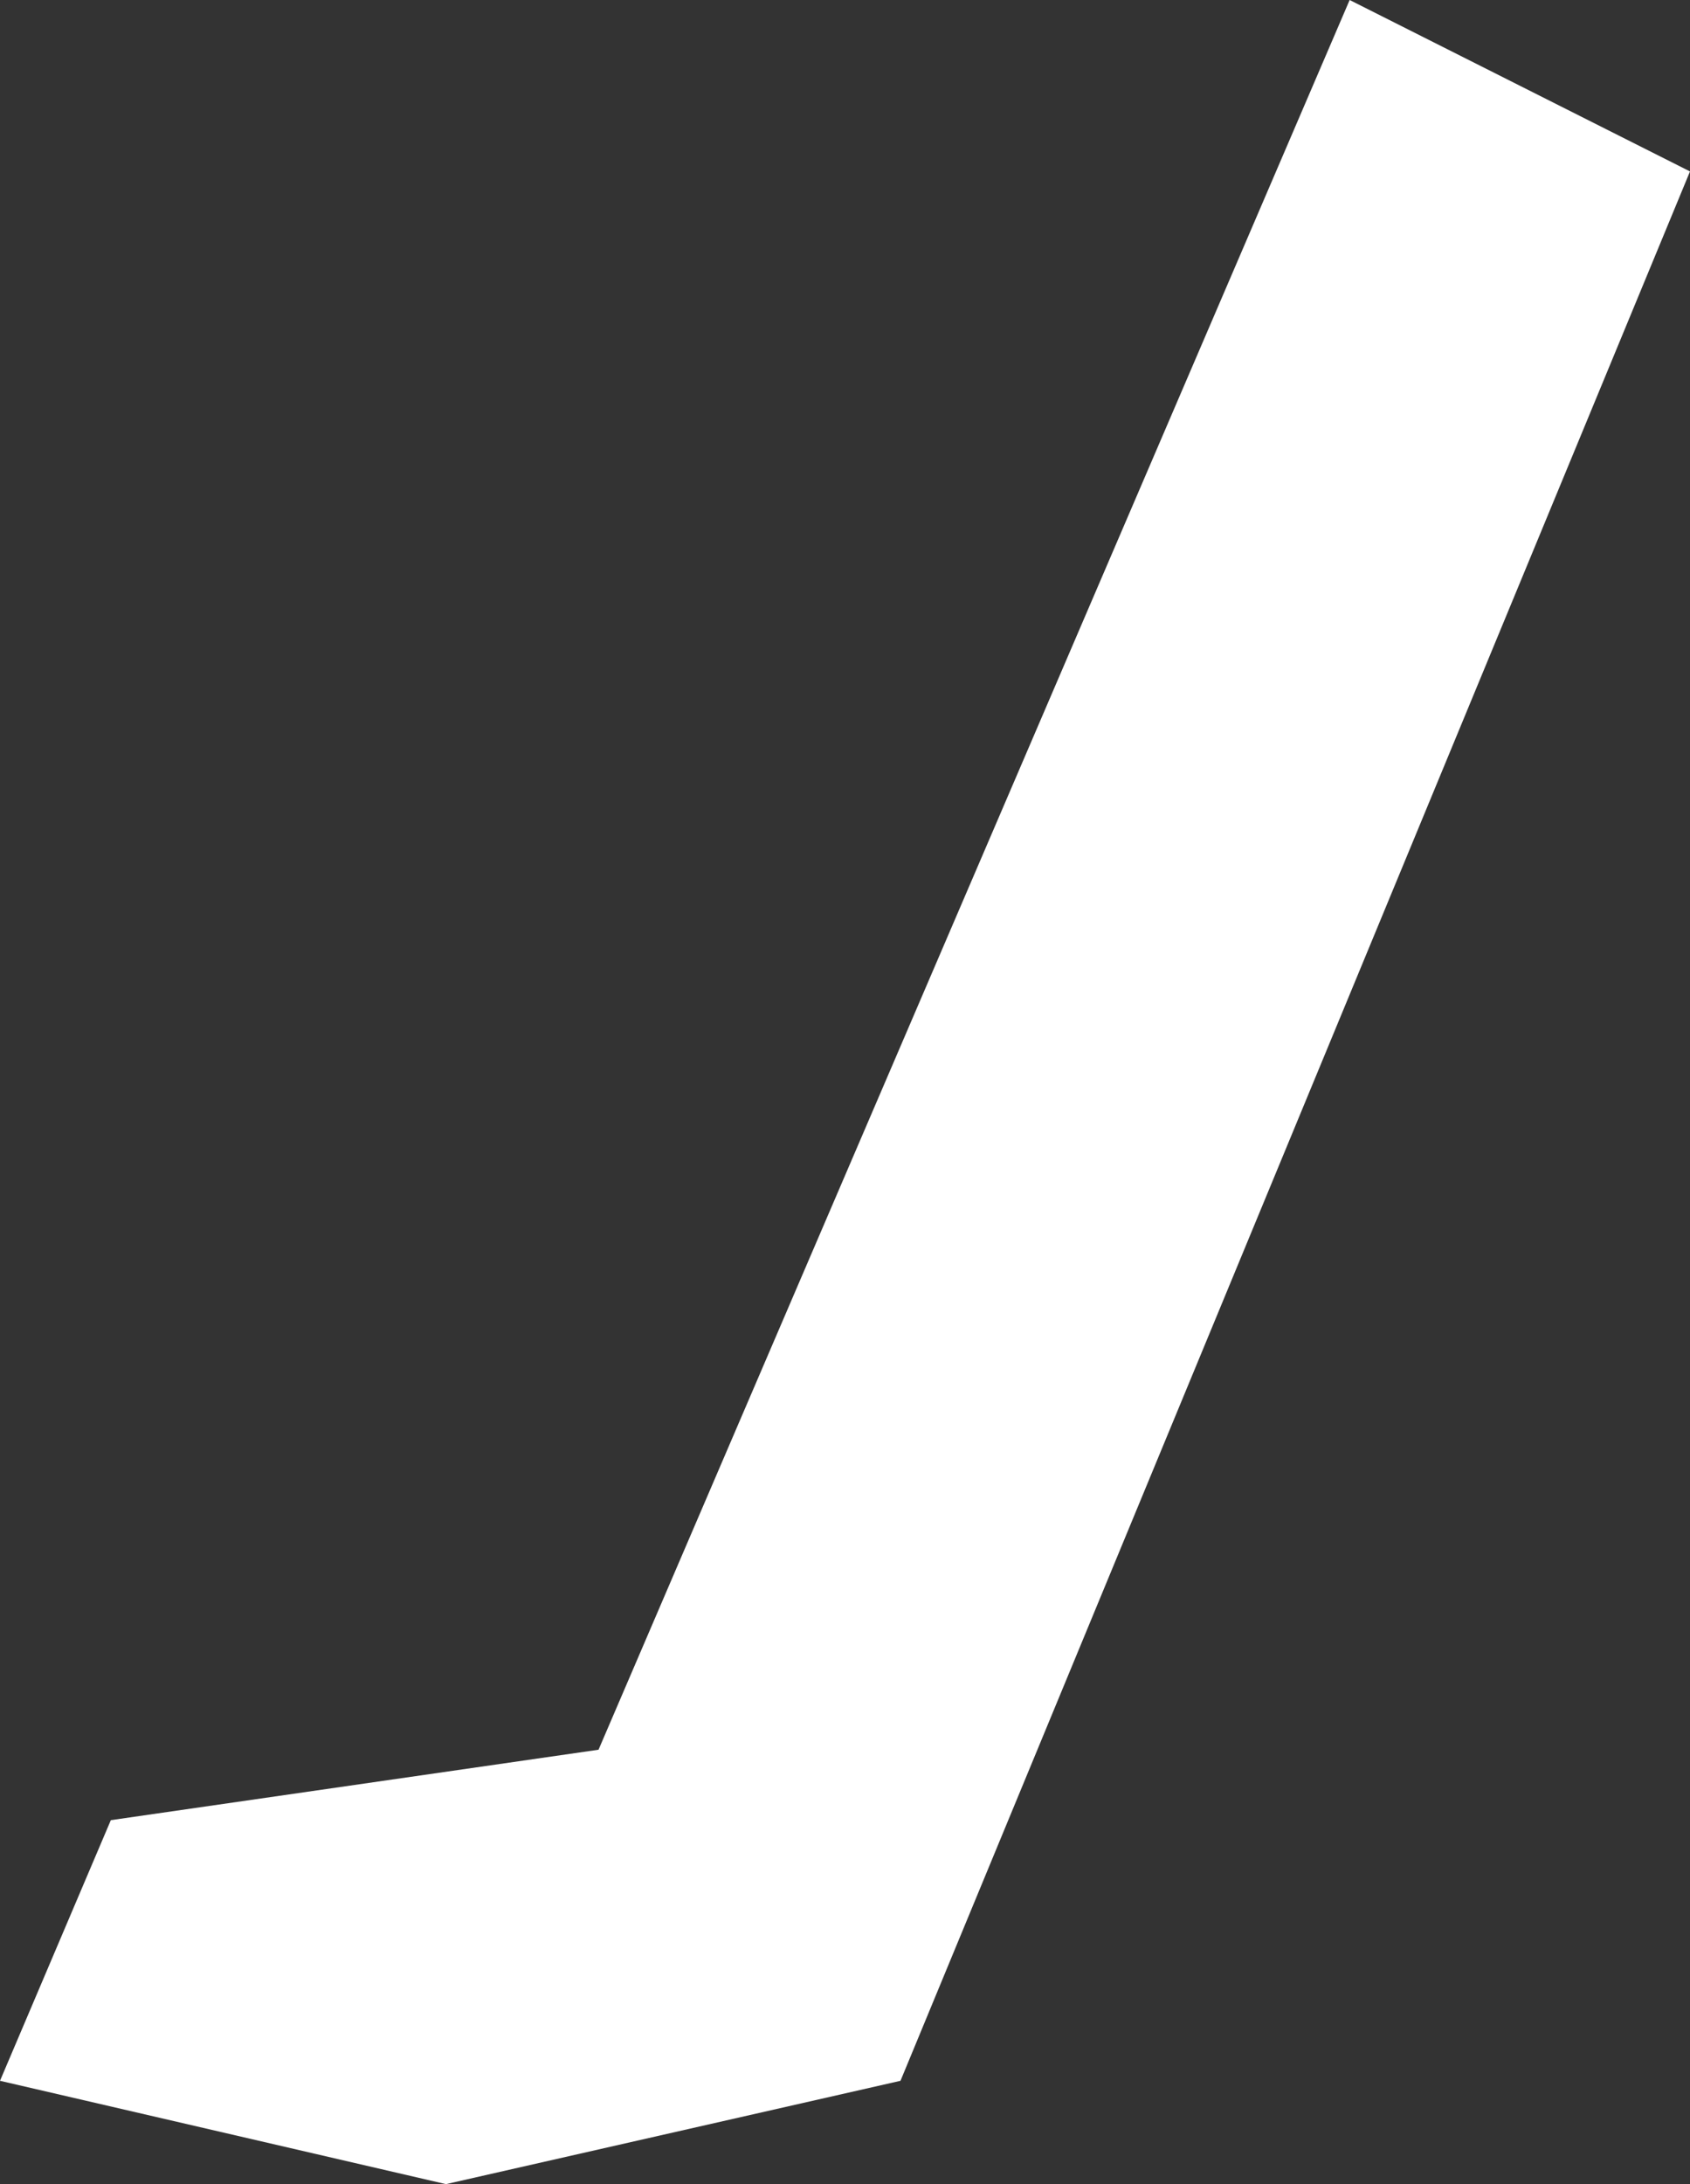 <?xml version="1.0" encoding="UTF-8"?>
<svg id="Art" xmlns="http://www.w3.org/2000/svg" viewBox="0 0 116.19 150.08">
  <rect x="0" y="0" width="116.19" height="150.08" fill="#333333" stroke="none"/>
  <defs>
    <style>
      .cls-1 {
        fill: #fff;
        stroke-width: 0px;
      }
    </style>
  </defs>
  <polygon class="cls-1" points="7.62 125.07 41.15 120.23 92.79 0 116.19 11.78 61.91 142.98 30.66 150.08 0 142.98 7.62 125.07"/>
</svg>